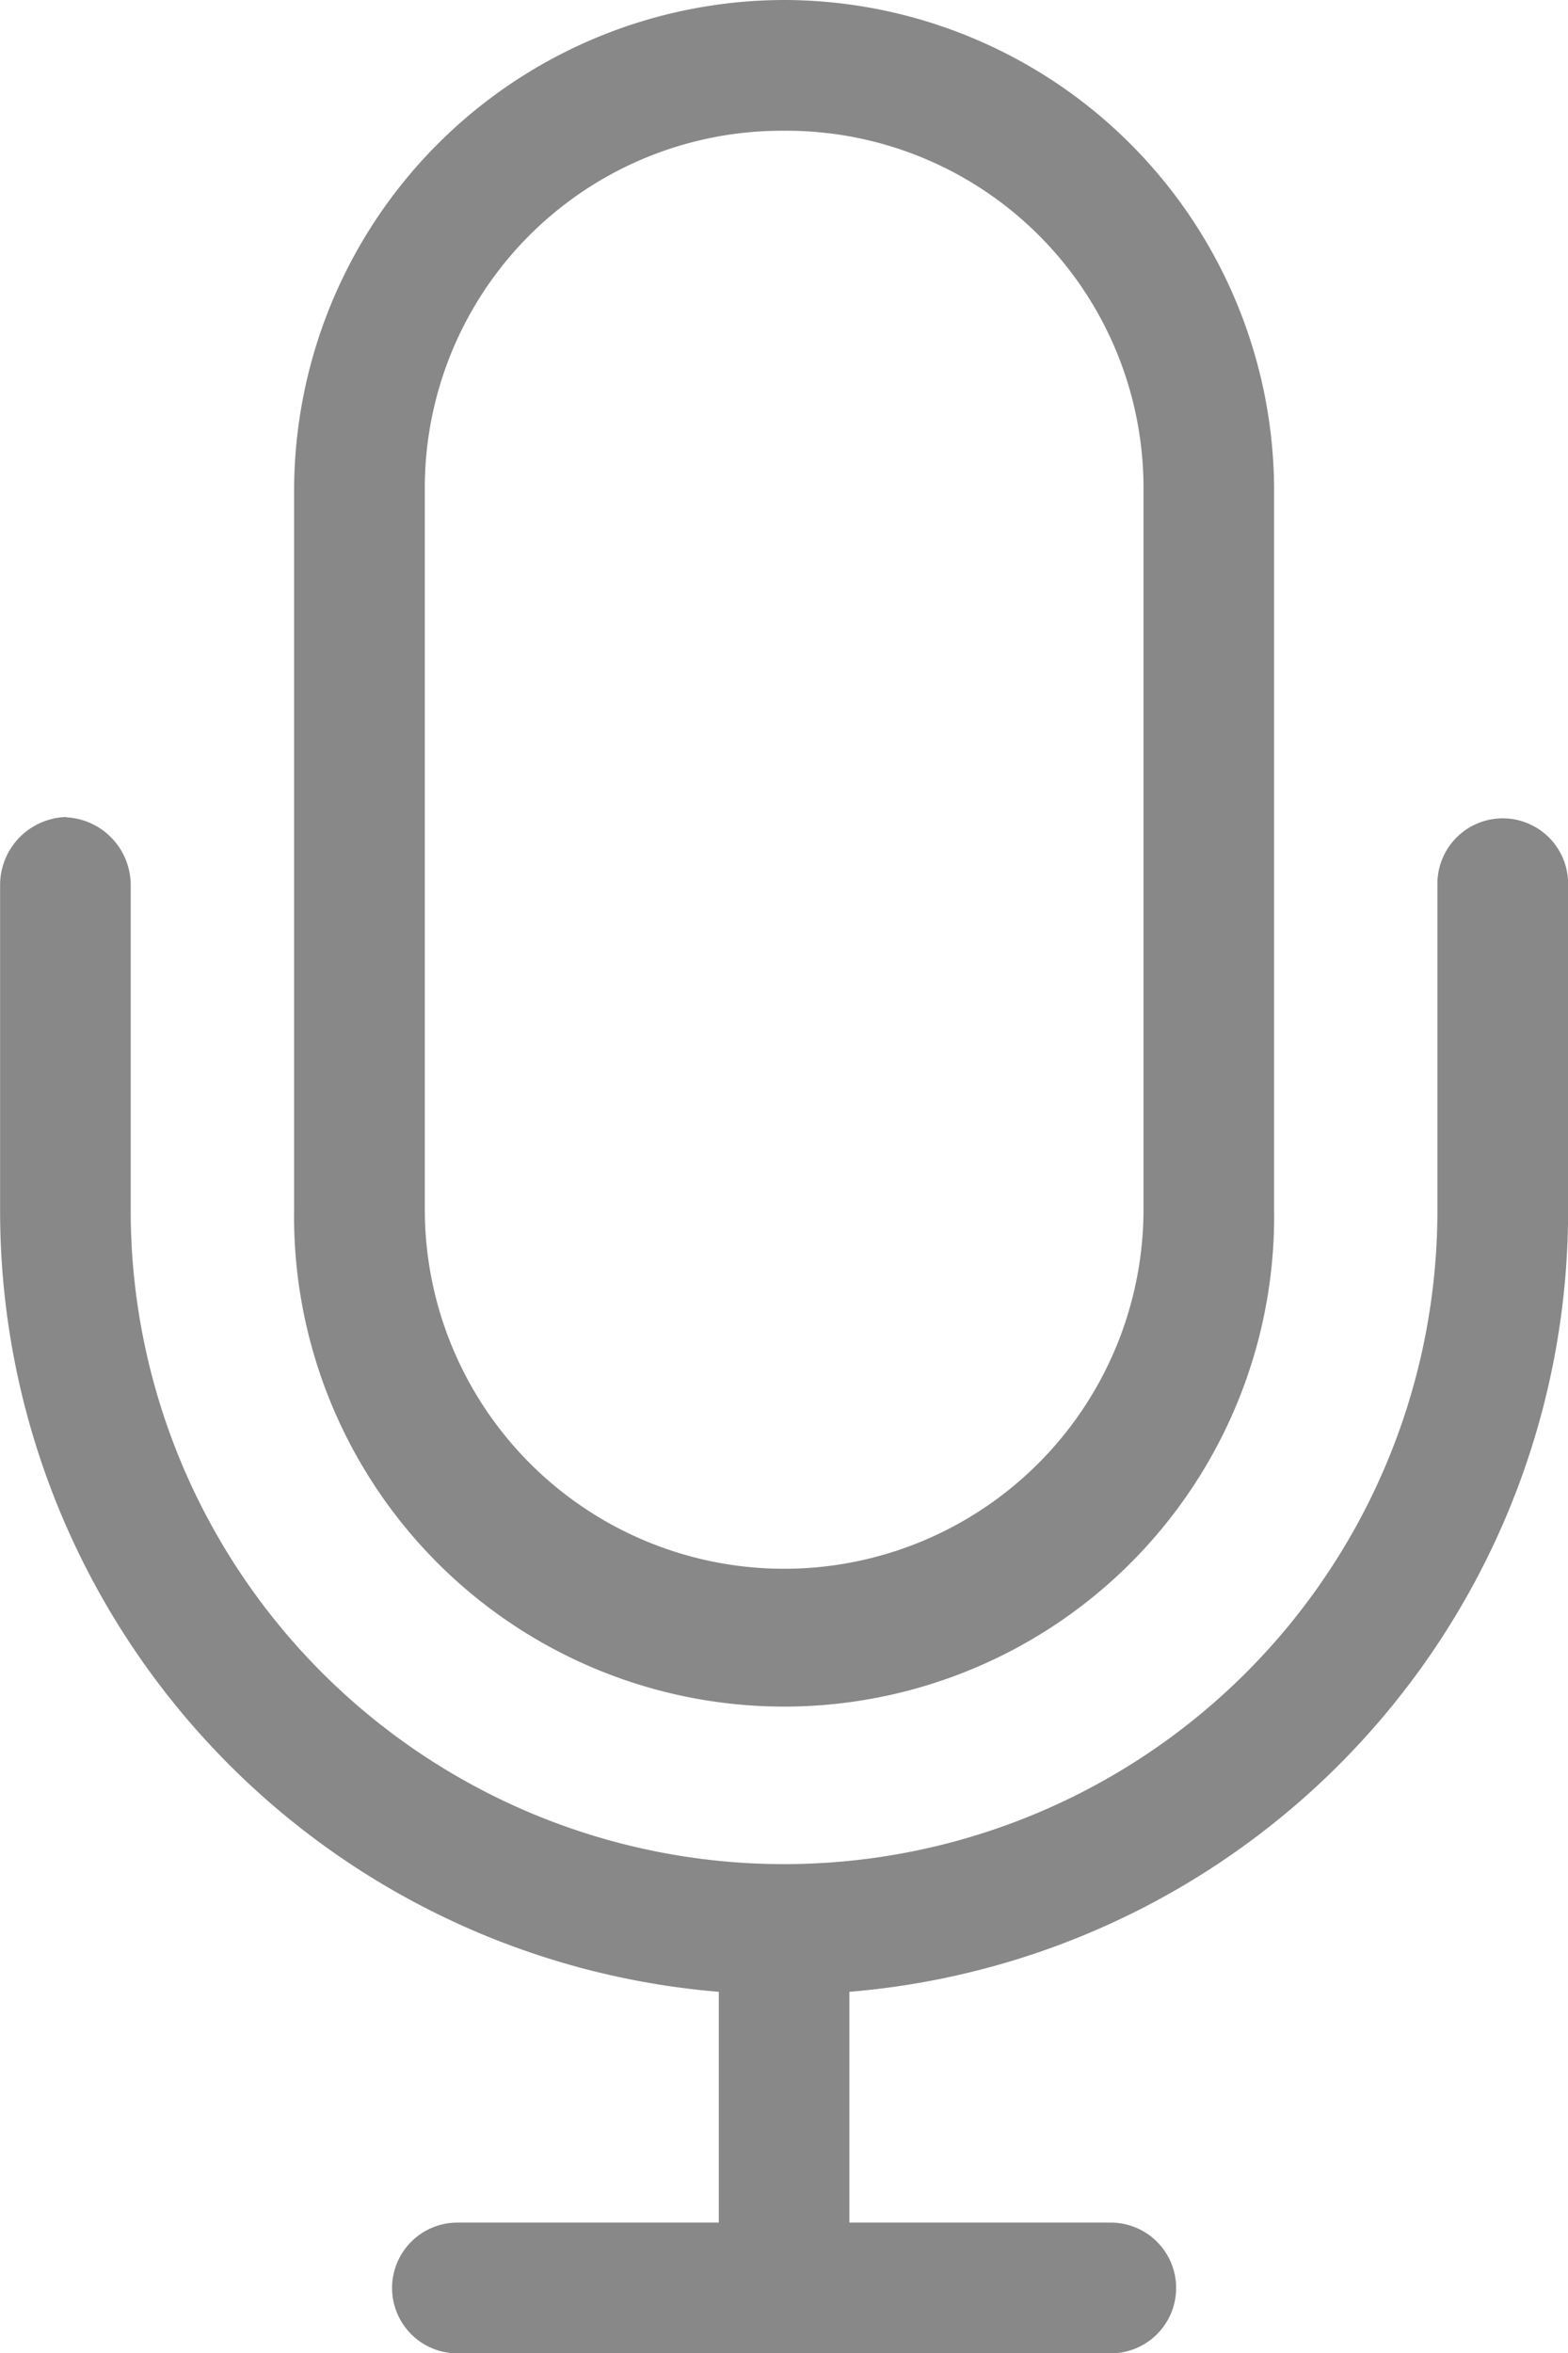 <svg xmlns="http://www.w3.org/2000/svg" viewBox="936.3 20 15.333 23"><defs><style>.a{fill:#888;}</style></defs><g transform="translate(1161.301 118)"><g transform="translate(-225 -98)"><path class="a" d="M33.667,966.362a4.8,4.8,0,0,0-4.792,4.792v7.028a4.792,4.792,0,1,0,9.583,0v-7.028A4.8,4.8,0,0,0,33.667,966.362Zm0,1.278a3.492,3.492,0,0,1,3.514,3.514v7.028a3.514,3.514,0,1,1-7.028,0v-7.028A3.492,3.492,0,0,1,33.667,967.64Zm-7.018,6.708A.665.665,0,0,0,26,975v3.194a7.657,7.657,0,0,0,7.028,7.637v2.256H30.472a.639.639,0,1,0,0,1.278h6.389a.639.639,0,1,0,0-1.278H34.305v-2.256a7.657,7.657,0,0,0,7.028-7.637V975a.639.639,0,1,0-1.278,0v3.194a6.389,6.389,0,0,1-12.778,0V975a.664.664,0,0,0-.629-.649Z" transform="translate(-26 -966.362)"/></g></g></svg>